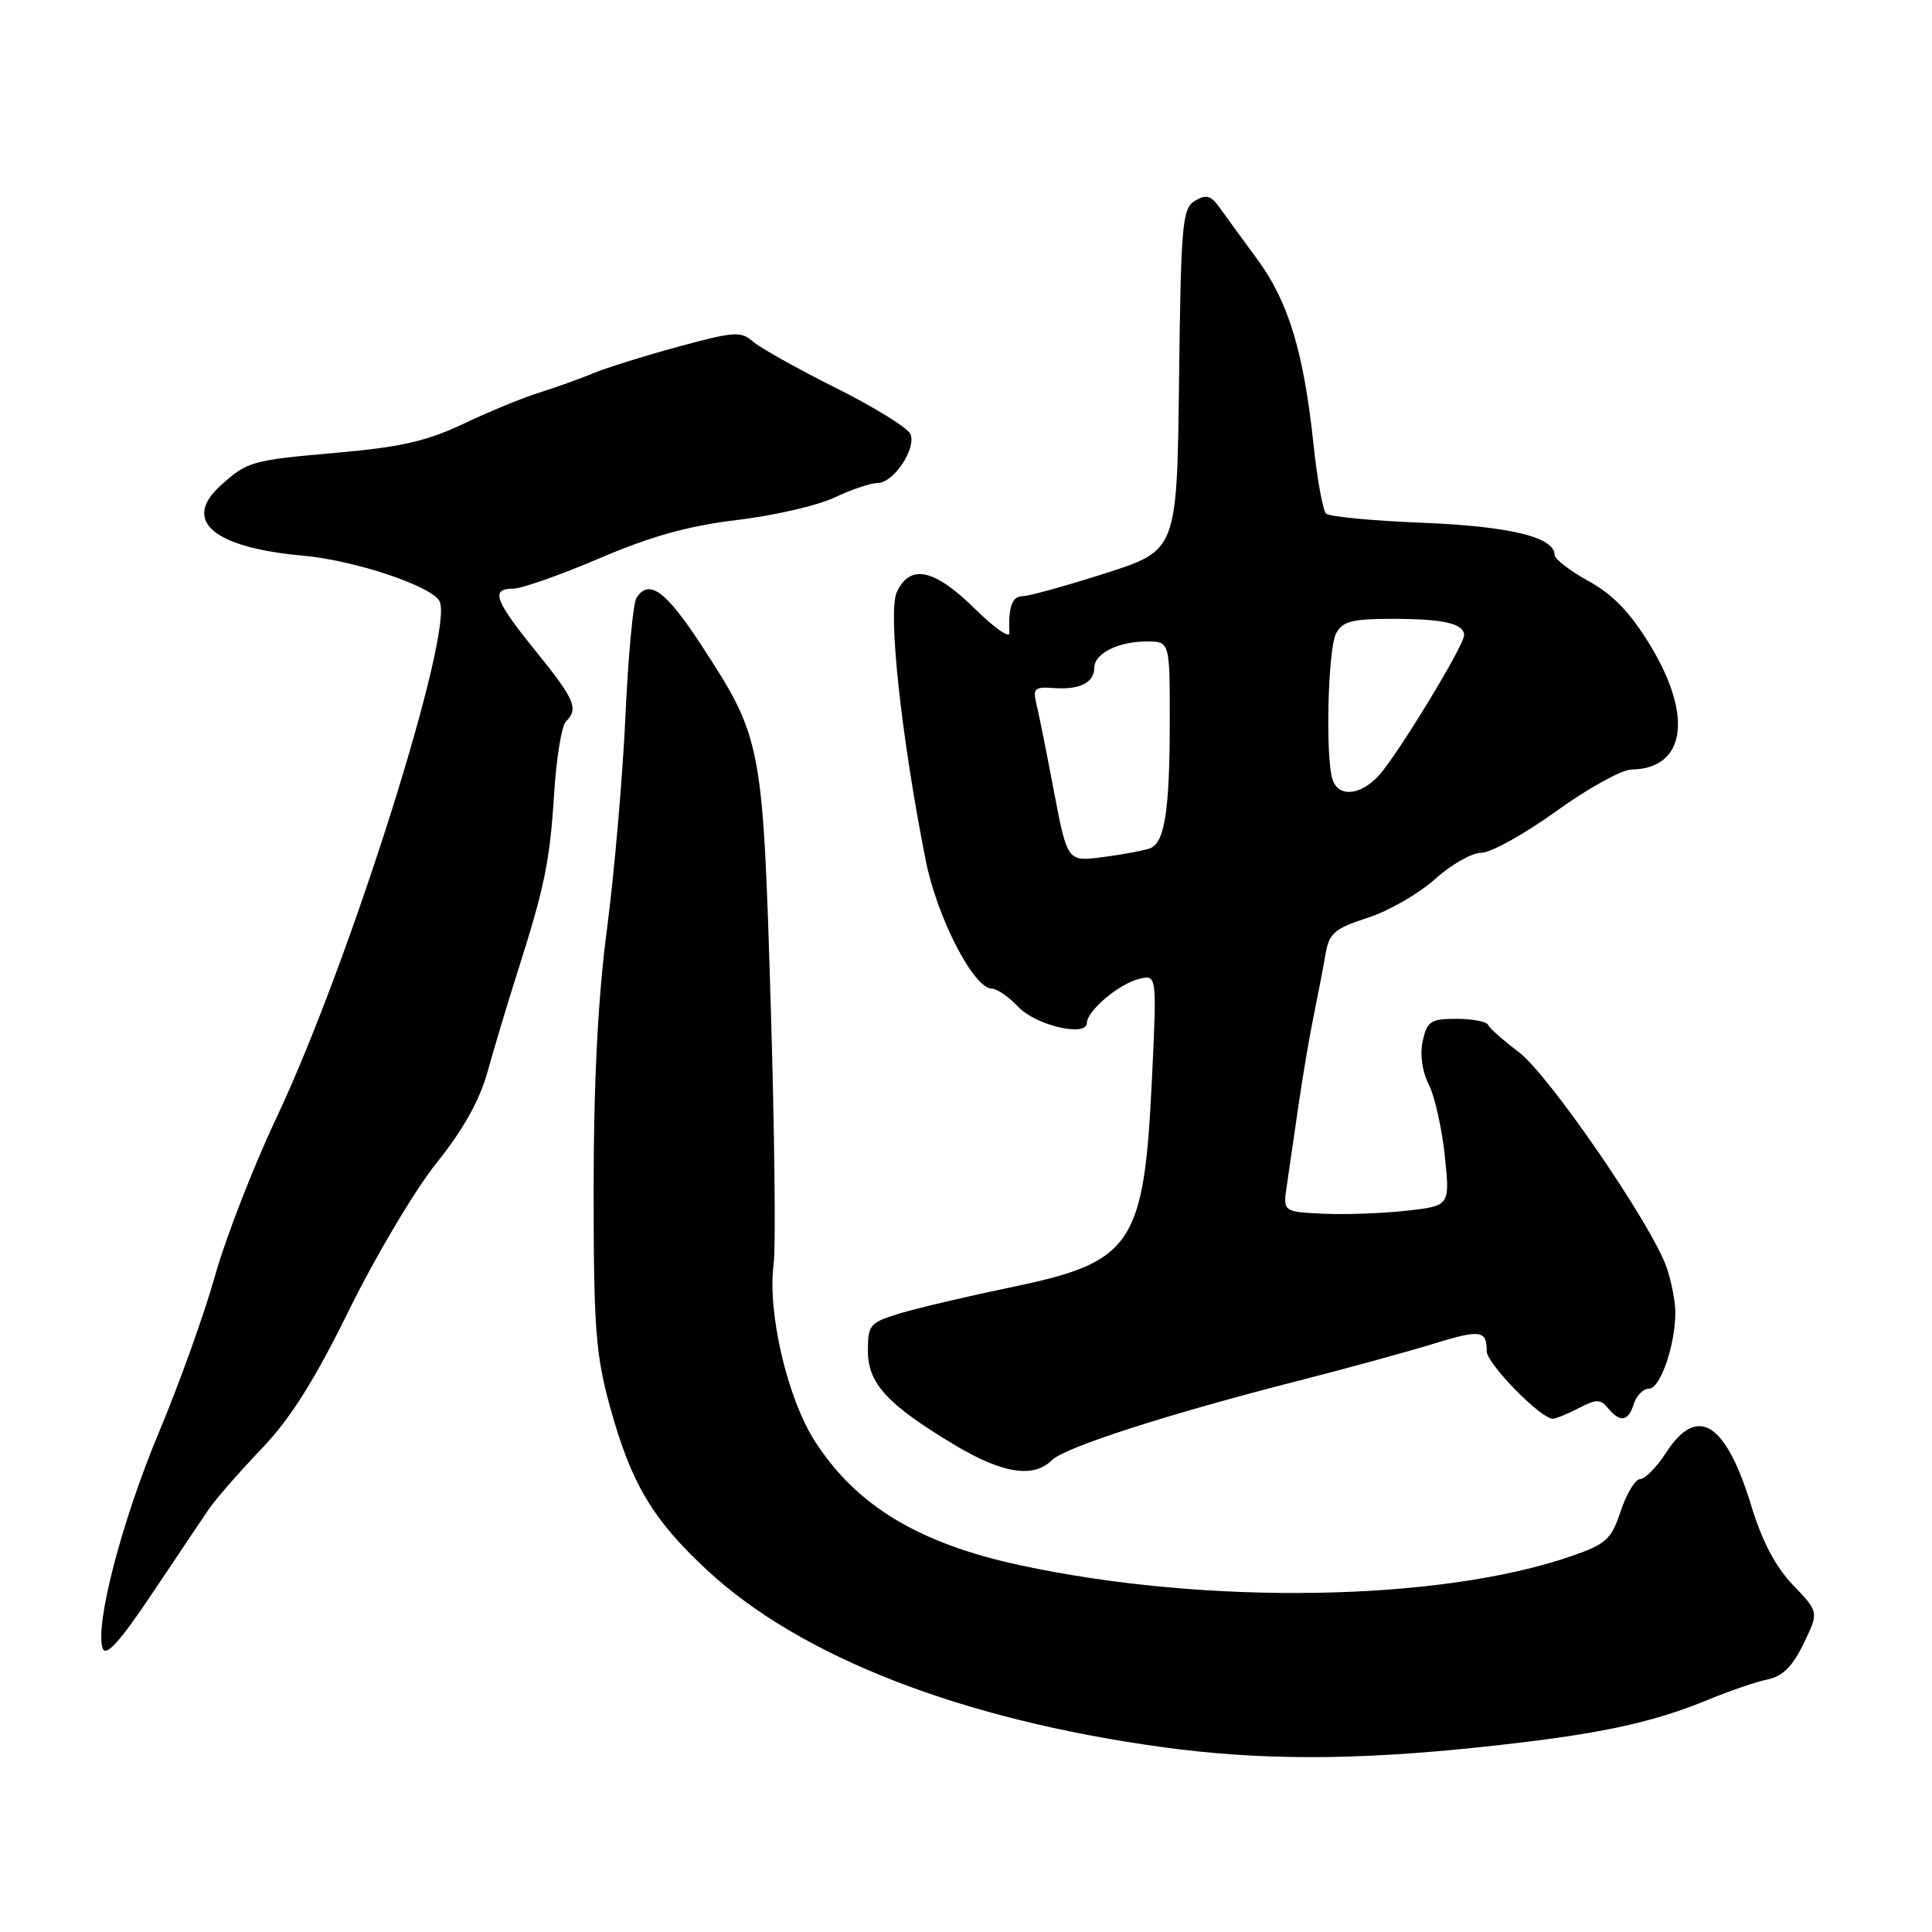 <?xml version="1.0" encoding="UTF-8" standalone="no"?>
<!DOCTYPE svg PUBLIC "-//W3C//DTD SVG 1.1//EN" "http://www.w3.org/Graphics/SVG/1.1/DTD/svg11.dtd" >
<svg xmlns="http://www.w3.org/2000/svg" xmlns:xlink="http://www.w3.org/1999/xlink" version="1.1" viewBox="0 0 256 256">
 <g >
 <path fill="currentColor"
d=" M 196.28 231.49 C 211.65 229.85 218.69 228.38 226.50 225.16 C 229.25 224.02 232.73 222.84 234.23 222.53 C 236.20 222.13 237.54 220.79 238.99 217.78 C 241.01 213.60 241.01 213.60 237.60 210.05 C 235.29 207.65 233.49 204.24 232.06 199.54 C 228.67 188.43 224.91 186.08 220.76 192.49 C 219.52 194.41 217.97 195.98 217.33 195.99 C 216.69 195.99 215.54 197.89 214.76 200.21 C 213.50 203.99 212.83 204.60 208.20 206.20 C 190.77 212.22 159.91 212.73 135.16 207.40 C 121.74 204.51 113.46 199.51 107.97 190.96 C 104.32 185.27 101.66 173.85 102.51 167.50 C 102.81 165.30 102.63 149.78 102.12 133.00 C 101.08 98.48 100.94 97.76 92.92 85.47 C 88.20 78.24 85.98 76.64 84.32 79.25 C 83.89 79.94 83.23 87.03 82.87 95.00 C 82.50 102.97 81.41 115.58 80.44 123.00 C 79.23 132.19 78.67 143.20 78.66 157.50 C 78.66 175.97 78.92 179.45 80.83 186.41 C 83.61 196.55 86.50 201.40 93.78 208.13 C 106.15 219.59 127.51 227.87 154.00 231.50 C 167.03 233.28 179.48 233.27 196.28 231.49 Z  M 27.65 200.00 C 28.59 198.62 31.73 195.03 34.63 192.00 C 38.48 187.98 41.63 182.99 46.30 173.50 C 49.82 166.35 55.03 157.60 57.88 154.05 C 61.36 149.72 63.57 145.77 64.59 142.05 C 65.44 139.00 67.20 133.12 68.51 129.00 C 72.18 117.49 72.86 114.18 73.43 105.07 C 73.73 100.43 74.42 96.18 74.98 95.62 C 76.70 93.90 76.18 92.70 71.00 86.29 C 65.52 79.53 64.97 78.00 68.01 78.00 C 69.11 78.00 74.26 76.19 79.45 73.97 C 86.31 71.04 91.28 69.66 97.69 68.90 C 102.53 68.32 108.33 66.99 110.57 65.93 C 112.80 64.87 115.38 64.00 116.29 64.00 C 118.38 64.00 121.41 59.51 120.65 57.54 C 120.34 56.73 115.91 53.98 110.79 51.42 C 105.68 48.87 100.72 46.09 99.76 45.25 C 98.20 43.86 97.22 43.93 89.76 45.97 C 85.22 47.21 80.15 48.80 78.50 49.50 C 76.85 50.19 73.70 51.32 71.50 52.01 C 69.30 52.69 64.76 54.56 61.42 56.15 C 56.61 58.44 53.08 59.25 44.63 59.99 C 33.32 60.98 32.80 61.13 29.25 64.32 C 24.06 69.00 28.24 72.56 40.17 73.63 C 46.95 74.24 57.10 77.62 58.23 79.64 C 60.30 83.34 46.34 127.59 36.59 148.20 C 33.55 154.64 29.90 164.04 28.48 169.09 C 27.06 174.14 23.70 183.50 21.02 189.88 C 16.11 201.60 12.50 215.53 13.62 218.44 C 14.05 219.56 15.93 217.47 20.09 211.26 C 23.31 206.44 26.72 201.38 27.65 200.00 Z  M 139.38 193.48 C 141.08 191.78 154.63 187.41 172.00 182.97 C 178.32 181.36 186.29 179.17 189.69 178.13 C 196.17 176.13 197.00 176.23 197.00 179.05 C 197.00 180.68 204.17 188.01 205.75 187.99 C 206.16 187.99 207.71 187.35 209.20 186.58 C 211.52 185.37 212.06 185.37 213.07 186.59 C 214.69 188.54 215.75 188.36 216.50 186.00 C 216.85 184.90 217.76 184.00 218.52 184.00 C 220.00 184.00 221.99 178.22 221.99 173.90 C 222.00 172.47 221.47 169.77 220.82 167.90 C 218.84 162.23 205.22 142.40 201.24 139.40 C 199.18 137.85 197.35 136.23 197.17 135.79 C 196.98 135.36 195.11 135.00 193.00 135.00 C 189.57 135.00 189.09 135.31 188.52 137.93 C 188.12 139.71 188.44 141.96 189.31 143.68 C 190.10 145.23 191.06 149.49 191.44 153.14 C 192.14 159.79 192.14 159.79 186.32 160.43 C 183.12 160.79 178.14 160.96 175.25 160.82 C 169.99 160.56 169.99 160.56 170.52 157.03 C 170.81 155.09 171.50 150.35 172.05 146.50 C 172.61 142.65 173.52 137.25 174.09 134.50 C 174.65 131.75 175.36 128.09 175.65 126.37 C 176.12 123.65 176.84 123.03 181.23 121.61 C 184.00 120.72 188.01 118.41 190.14 116.49 C 192.27 114.57 195.03 113.00 196.28 113.00 C 197.54 113.00 202.00 110.52 206.19 107.50 C 210.39 104.47 214.87 101.99 216.16 101.97 C 223.34 101.87 224.39 94.91 218.64 85.47 C 216.00 81.14 213.69 78.75 210.48 76.99 C 208.02 75.64 206.00 74.08 205.99 73.52 C 205.97 71.17 200.07 69.74 188.50 69.27 C 181.90 69.01 176.15 68.46 175.72 68.06 C 175.29 67.66 174.54 63.55 174.05 58.92 C 172.76 46.70 170.74 40.02 166.65 34.43 C 164.66 31.72 162.38 28.60 161.60 27.50 C 160.44 25.89 159.81 25.72 158.33 26.61 C 156.66 27.62 156.48 29.64 156.23 50.32 C 155.96 72.92 155.96 72.92 146.47 75.96 C 141.25 77.63 136.31 79.00 135.49 79.00 C 134.11 79.00 133.59 80.47 133.75 83.87 C 133.79 84.63 131.71 83.17 129.13 80.62 C 123.77 75.35 120.56 74.68 118.82 78.49 C 117.63 81.10 119.44 97.75 122.66 114.00 C 124.18 121.61 129.02 131.00 131.43 131.00 C 132.10 131.00 133.67 132.08 134.91 133.40 C 137.23 135.87 143.99 137.46 144.02 135.55 C 144.04 133.94 148.22 130.40 150.90 129.72 C 153.30 129.11 153.30 129.11 152.63 143.13 C 151.60 164.87 150.03 167.22 134.42 170.47 C 128.41 171.72 121.59 173.32 119.25 174.03 C 115.26 175.24 115.00 175.54 115.00 178.97 C 115.00 183.31 117.56 186.10 126.44 191.43 C 132.82 195.26 136.94 195.91 139.38 193.48 Z  M 139.65 104.85 C 138.68 99.71 137.63 94.48 137.32 93.23 C 136.84 91.22 137.12 90.98 139.66 91.17 C 143.05 91.43 145.00 90.45 145.00 88.48 C 145.00 86.59 148.17 85.00 151.93 85.00 C 155.00 85.00 155.00 85.00 155.00 95.38 C 155.00 107.33 154.34 111.66 152.40 112.40 C 151.64 112.69 148.86 113.21 146.23 113.56 C 141.43 114.20 141.43 114.20 139.65 104.85 Z  M 176.61 103.42 C 175.60 100.79 175.93 86.01 177.04 83.93 C 177.89 82.33 179.17 82.00 184.45 82.00 C 191.26 82.00 194.00 82.62 194.00 84.18 C 194.00 85.54 185.18 100.04 182.71 102.75 C 180.31 105.37 177.48 105.68 176.61 103.42 Z "/>
</g>
</svg>